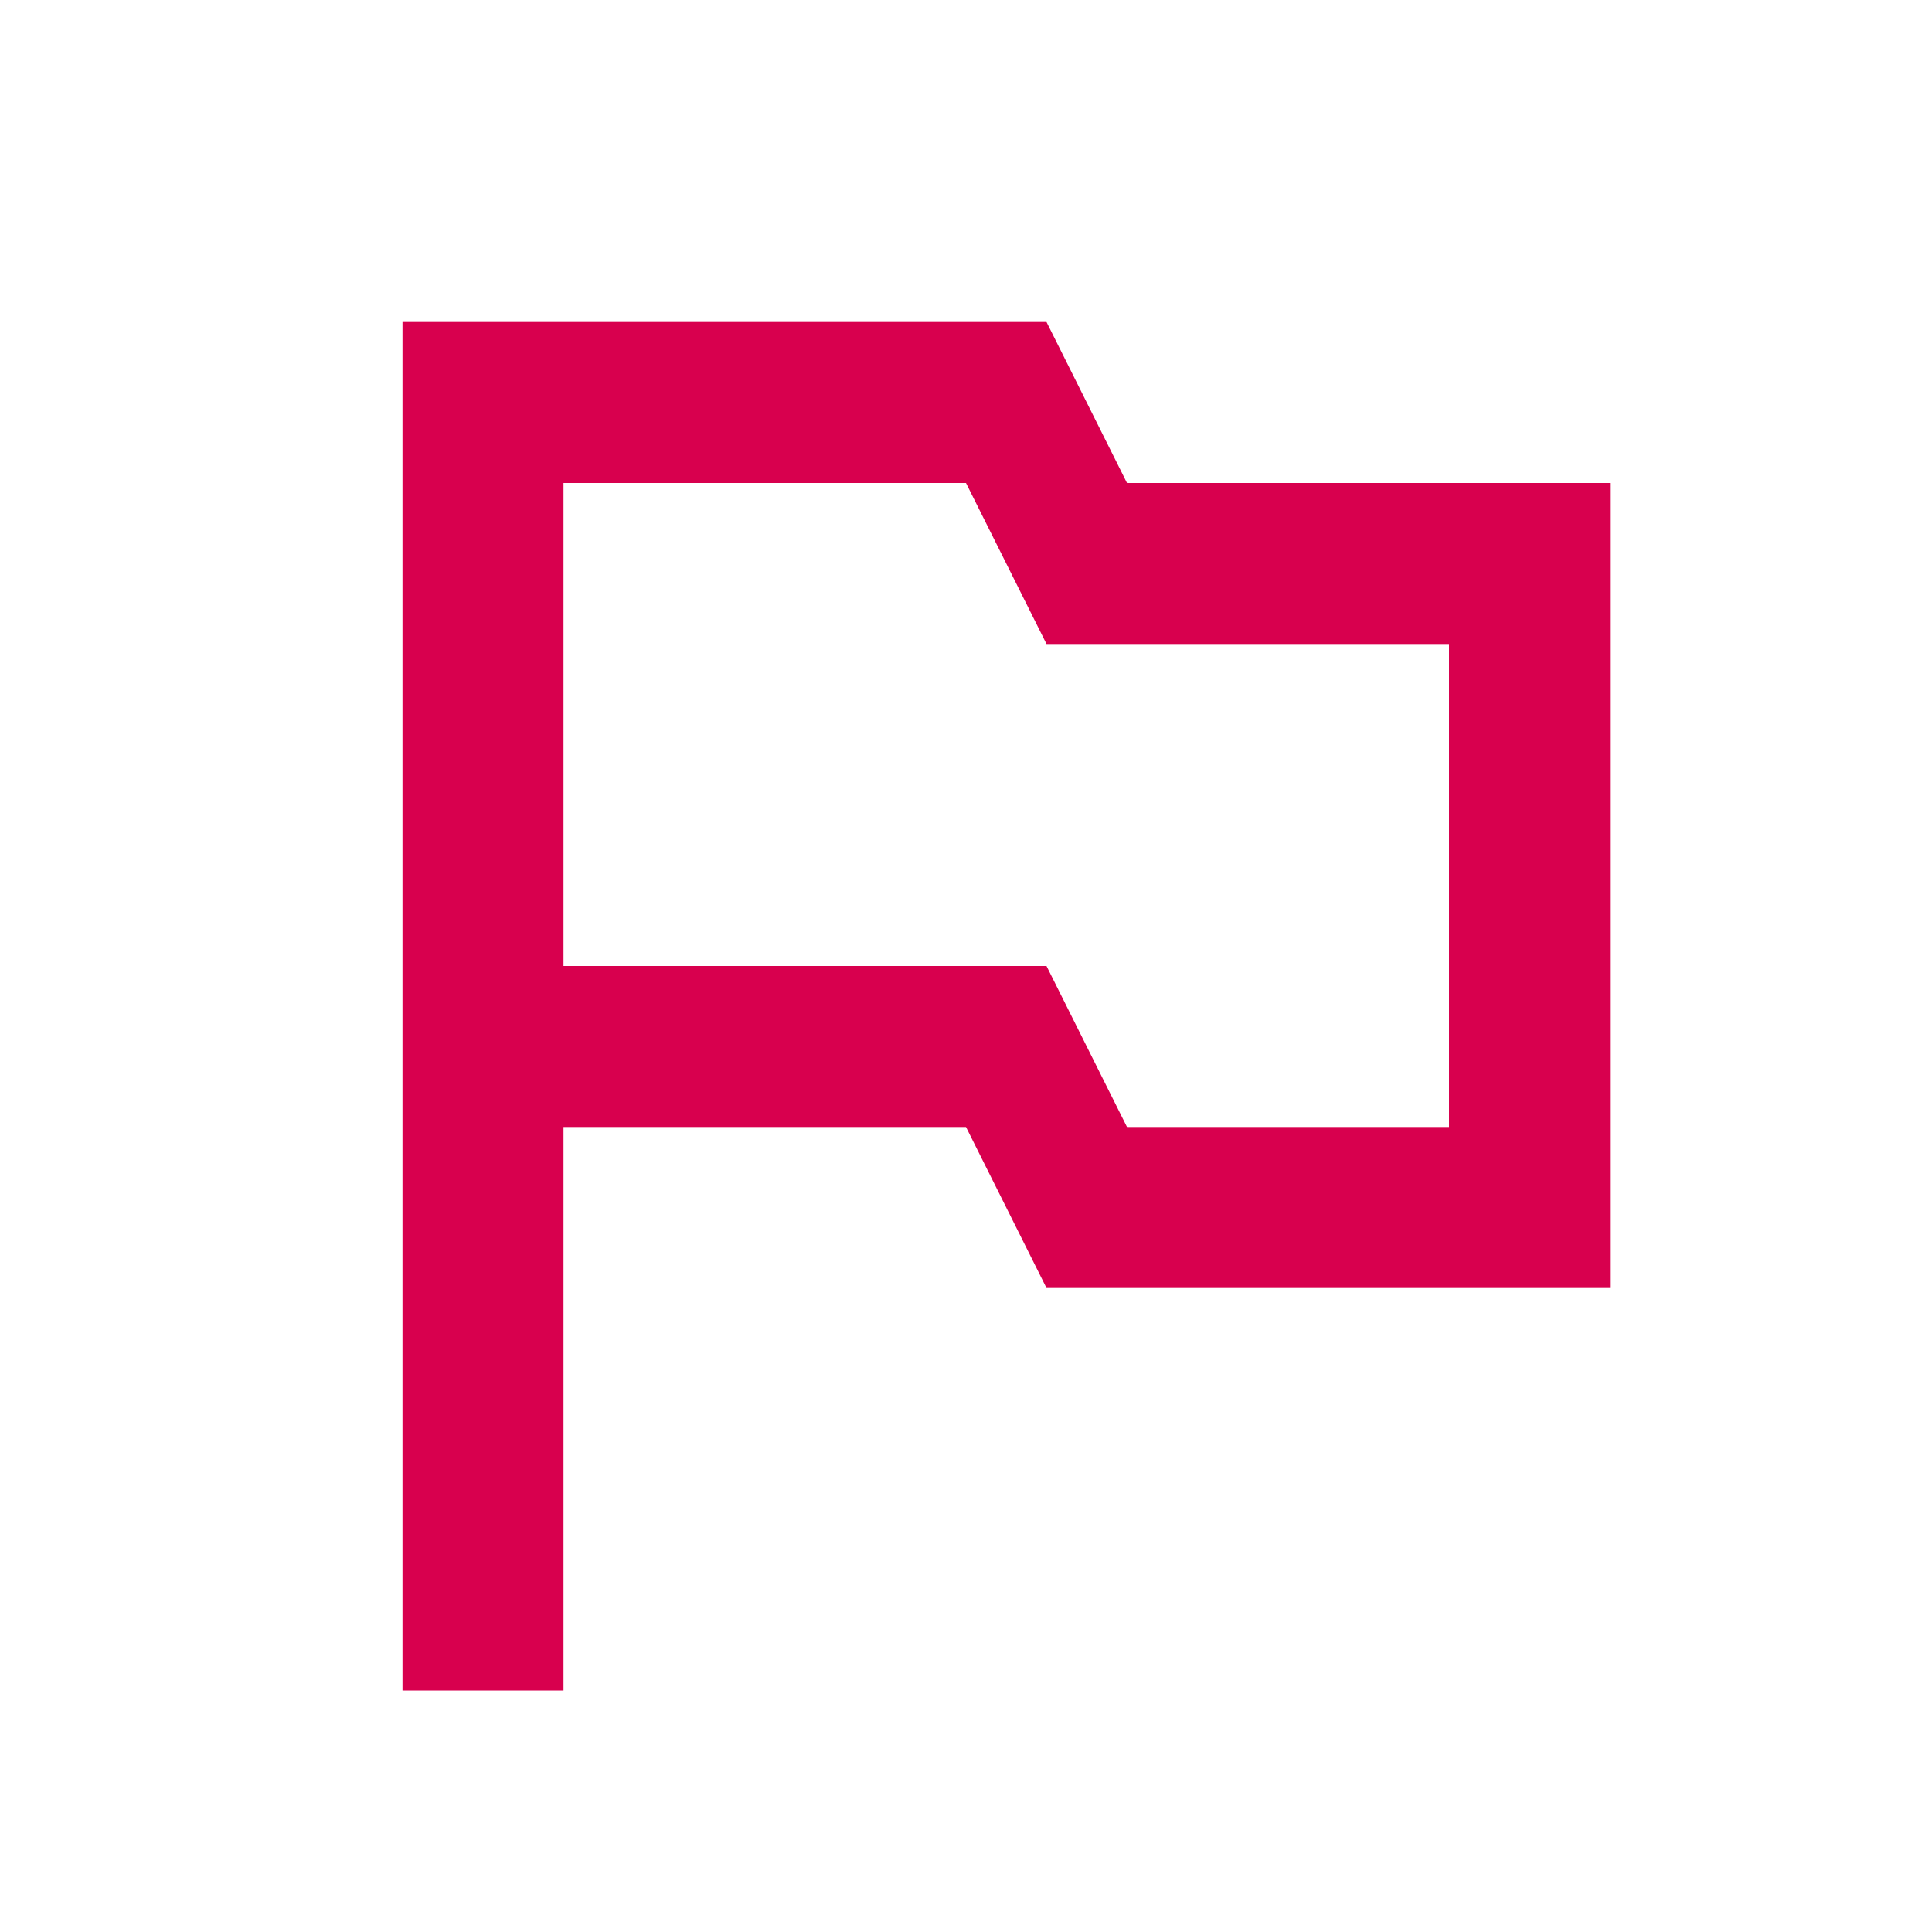 <svg width="24" height="24" viewBox="0 0 24 24" fill="none" xmlns="http://www.w3.org/2000/svg">
<path fill-rule="evenodd" clip-rule="evenodd" d="M13 4L14 6H20V16H13L12 14H7V21H5V4H13ZM14 14H18V8H13L12 6H7V12H13L14 14Z" fill="#D8004E"/>
</svg>
